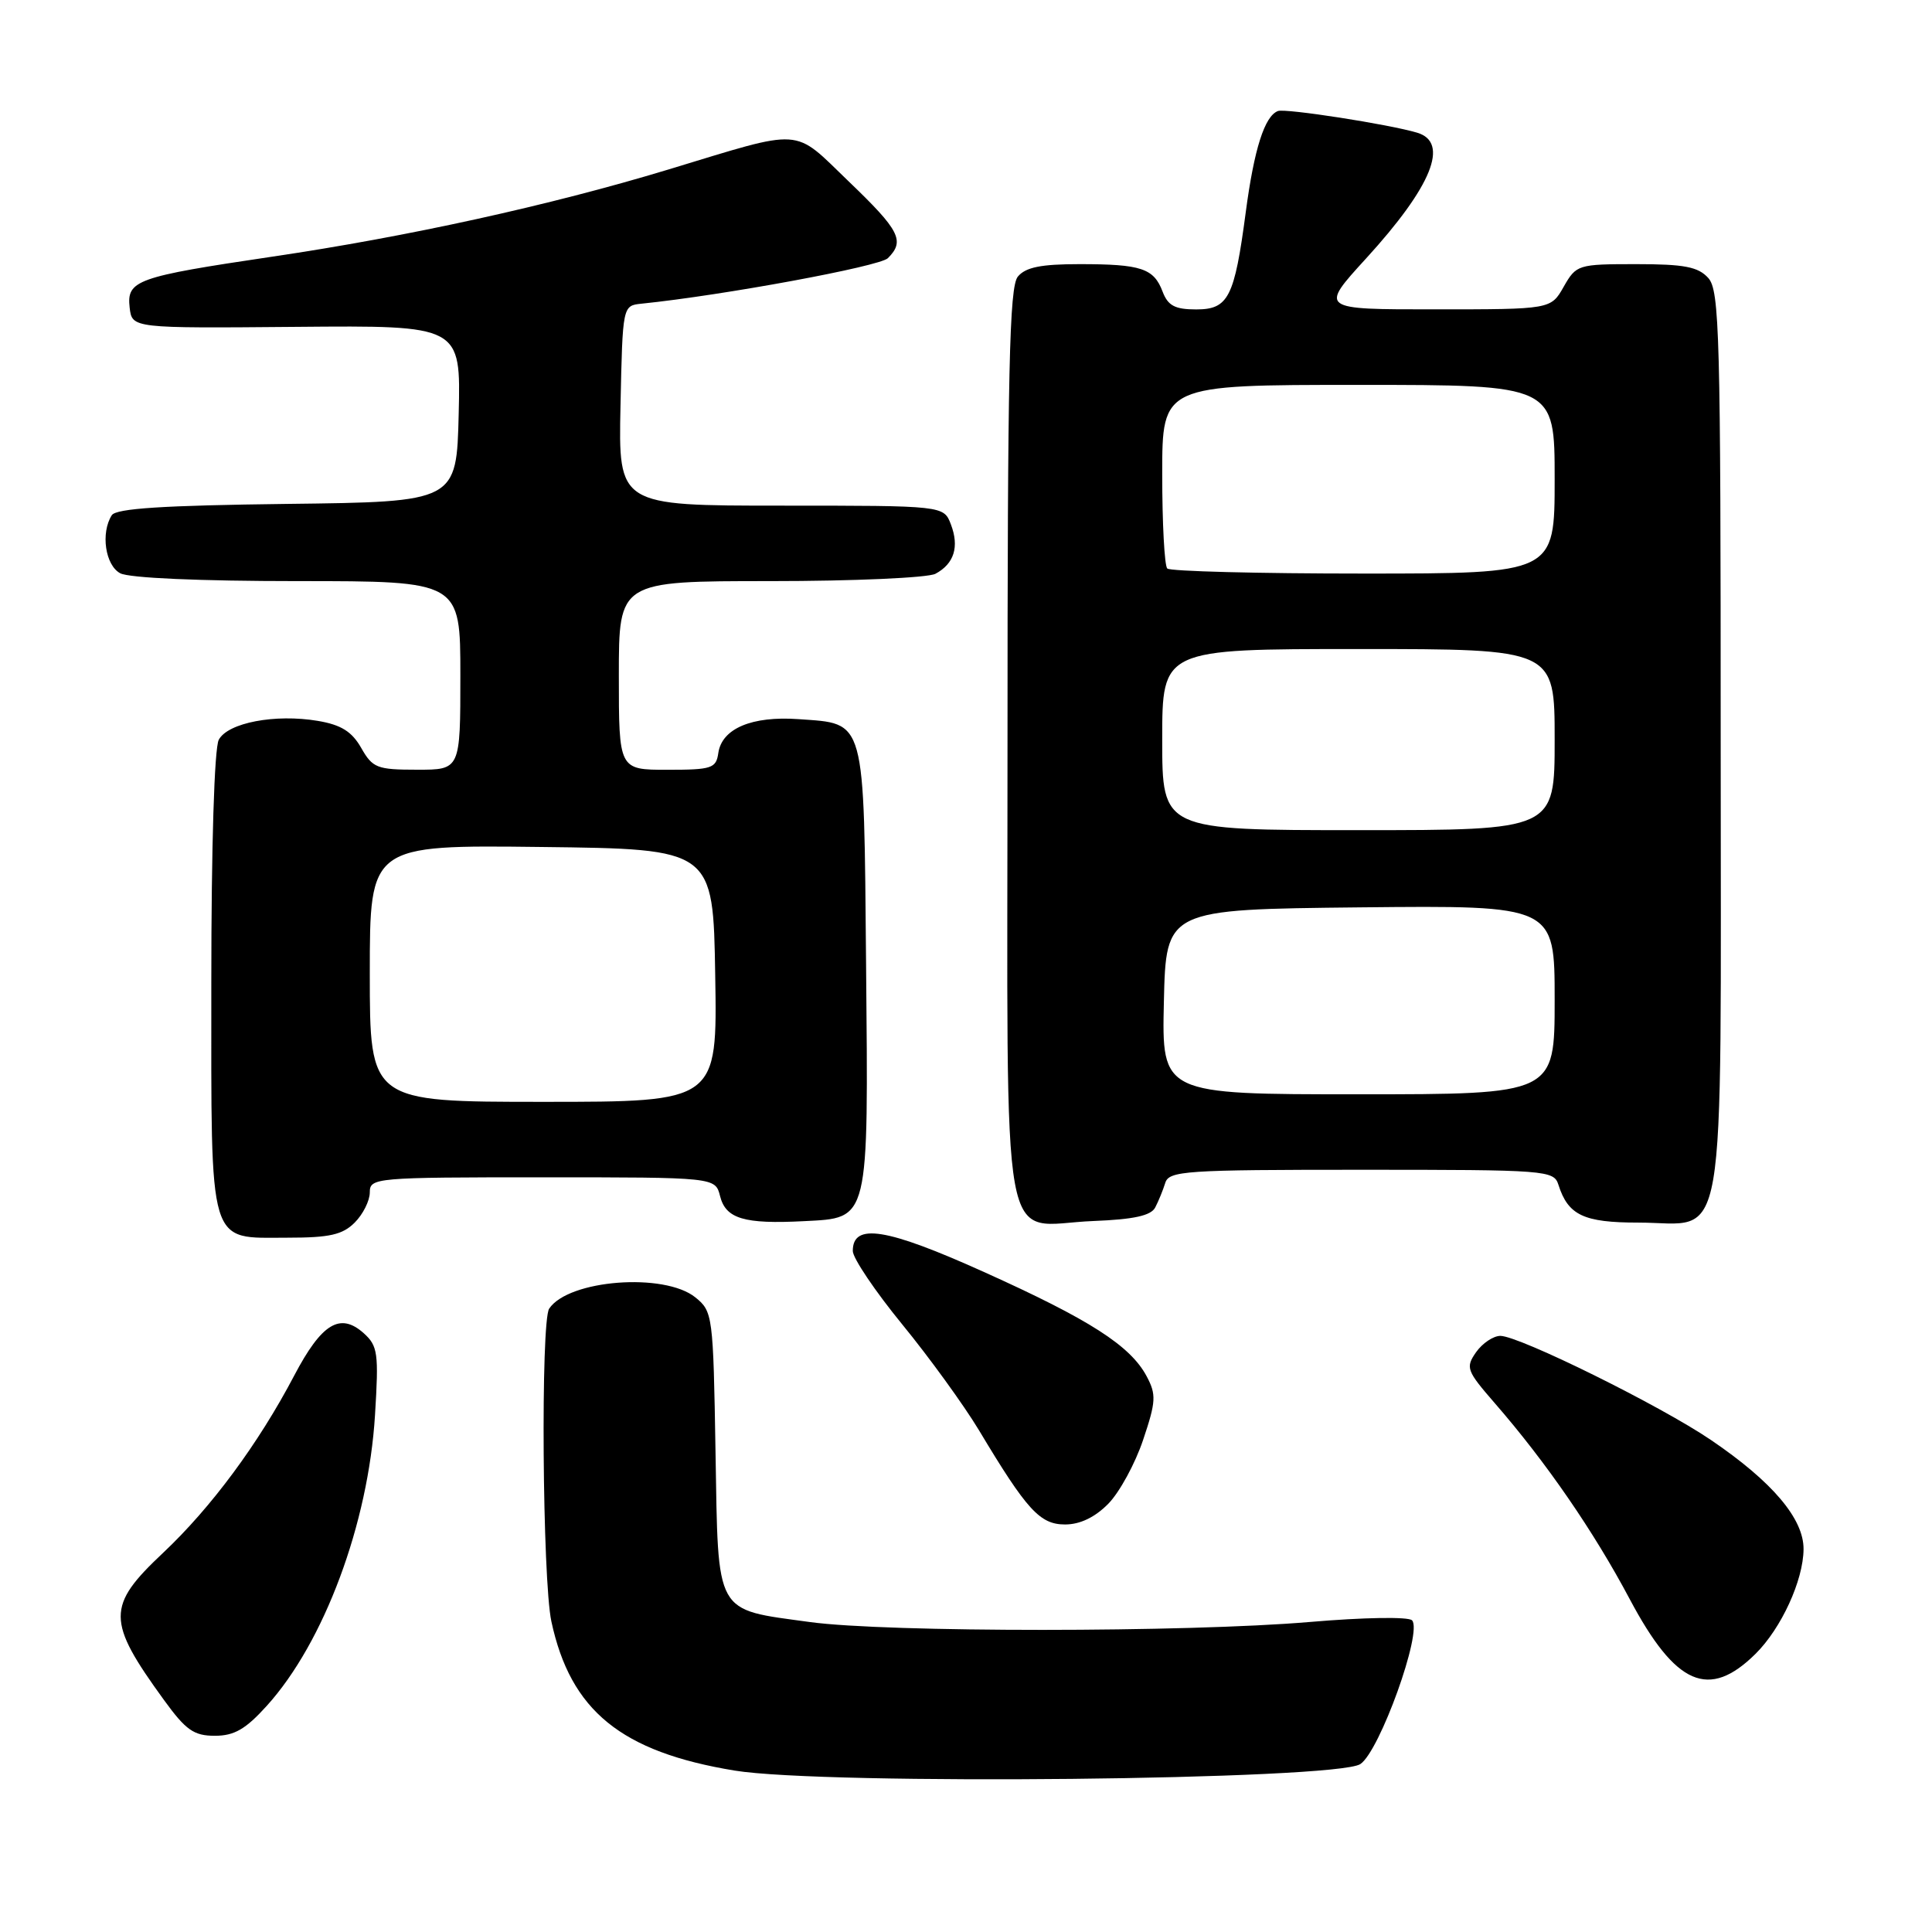 <?xml version="1.0" encoding="UTF-8" standalone="no"?>
<!DOCTYPE svg PUBLIC "-//W3C//DTD SVG 1.1//EN" "http://www.w3.org/Graphics/SVG/1.1/DTD/svg11.dtd" >
<svg xmlns="http://www.w3.org/2000/svg" xmlns:xlink="http://www.w3.org/1999/xlink" version="1.1" viewBox="0 0 256 256">
 <g >
 <path fill="currentColor"
d=" M 180.25 233.75 C 182.81 232.07 188.54 216.14 187.10 214.70 C 186.61 214.21 180.69 214.31 173.56 214.92 C 157.28 216.31 117.45 216.32 107.32 214.93 C 94.60 213.18 95.18 214.23 94.81 192.43 C 94.51 174.26 94.44 173.77 92.14 171.91 C 88.03 168.59 75.33 169.56 72.77 173.40 C 71.63 175.11 71.87 209.30 73.06 214.85 C 75.60 226.68 82.31 232.14 97.34 234.61 C 109.30 236.57 177.02 235.87 180.25 233.75 Z  M 35.35 226.03 C 42.95 217.63 48.81 201.87 49.69 187.50 C 50.20 179.30 50.06 178.34 48.20 176.66 C 45.07 173.86 42.62 175.35 38.98 182.28 C 34.23 191.32 27.98 199.76 21.60 205.77 C 14.10 212.82 14.11 214.77 21.72 225.25 C 24.63 229.26 25.68 230.00 28.47 230.00 C 31.04 230.00 32.55 229.13 35.35 226.03 Z  M 232.62 219.14 C 236.03 215.76 238.95 209.41 238.98 205.28 C 239.01 201.24 234.84 196.33 226.73 190.82 C 220.01 186.25 201.36 177.04 198.81 177.01 C 197.88 177.01 196.43 177.98 195.59 179.17 C 194.17 181.21 194.32 181.61 198.06 185.92 C 204.85 193.72 211.19 202.93 215.94 211.88 C 222.03 223.34 226.43 225.26 232.62 219.14 Z  M 146.86 199.25 C 148.34 197.74 150.42 193.93 151.47 190.79 C 153.18 185.71 153.23 184.79 151.94 182.37 C 149.78 178.31 144.40 174.86 130.39 168.55 C 117.44 162.71 112.99 162.00 113.00 165.77 C 113.01 166.72 115.96 171.10 119.56 175.50 C 123.16 179.90 127.72 186.20 129.71 189.50 C 136.08 200.13 137.80 202.00 141.13 202.00 C 143.11 202.00 145.09 201.05 146.86 199.25 Z  M 47.00 162.00 C 48.10 160.90 49.00 159.10 49.00 158.00 C 49.00 156.06 49.67 156.00 71.89 156.00 C 94.78 156.00 94.78 156.00 95.41 158.48 C 96.16 161.49 98.59 162.22 106.52 161.81 C 115.24 161.36 115.07 162.07 114.76 127.78 C 114.46 94.83 114.77 95.93 105.80 95.29 C 99.63 94.85 95.65 96.53 95.18 99.78 C 94.89 101.81 94.32 102.00 88.43 102.00 C 82.00 102.00 82.00 102.00 82.00 89.50 C 82.00 77.00 82.00 77.00 102.07 77.00 C 113.15 77.00 122.94 76.56 123.95 76.03 C 126.43 74.70 127.13 72.46 126.00 69.49 C 125.05 67.00 125.05 67.00 103.50 67.00 C 81.94 67.00 81.94 67.00 82.22 53.75 C 82.50 40.50 82.50 40.50 85.00 40.24 C 95.86 39.13 116.56 35.30 117.65 34.21 C 119.94 31.92 119.23 30.54 112.47 24.05 C 104.96 16.83 106.74 16.95 88.50 22.48 C 72.85 27.22 54.03 31.36 36.00 34.02 C 18.07 36.68 16.77 37.14 17.18 40.76 C 17.50 43.50 17.50 43.50 39.28 43.31 C 61.06 43.12 61.06 43.12 60.78 54.81 C 60.50 66.50 60.50 66.50 38.05 66.77 C 21.62 66.97 15.38 67.37 14.81 68.27 C 13.32 70.62 13.95 74.90 15.93 75.96 C 17.10 76.59 26.48 77.00 39.43 77.00 C 61.00 77.00 61.00 77.00 61.00 89.50 C 61.00 102.00 61.00 102.00 55.25 101.99 C 49.96 101.99 49.37 101.76 47.86 99.10 C 46.62 96.93 45.20 96.04 42.11 95.52 C 36.47 94.57 30.20 95.76 28.99 98.02 C 28.40 99.12 28.00 112.13 28.00 130.11 C 28.00 165.78 27.47 164.00 38.15 164.00 C 43.67 164.00 45.39 163.61 47.00 162.00 Z  M 153.07 160.00 C 153.50 159.18 154.10 157.71 154.40 156.75 C 154.89 155.14 157.02 155.00 180.40 155.00 C 204.96 155.00 205.89 155.07 206.50 156.99 C 207.78 161.02 209.84 162.00 217.07 162.00 C 229.01 162.00 228.00 167.90 228.00 98.33 C 228.00 44.21 227.85 38.49 226.35 36.83 C 225.01 35.35 223.17 35.00 216.80 35.00 C 209.08 35.00 208.87 35.07 207.20 37.99 C 205.50 40.99 205.50 40.99 190.17 40.99 C 174.84 41.00 174.84 41.00 181.01 34.25 C 189.74 24.69 192.10 18.86 187.77 17.58 C 184.06 16.47 170.34 14.34 169.34 14.71 C 167.57 15.37 166.18 19.73 165.07 28.11 C 163.57 39.44 162.77 41.00 158.50 41.00 C 155.69 41.00 154.76 40.51 154.05 38.64 C 152.88 35.55 151.22 35.00 143.04 35.00 C 137.94 35.00 135.90 35.41 134.87 36.65 C 133.74 38.02 133.50 48.99 133.50 98.73 C 133.50 168.90 132.30 162.28 144.89 161.79 C 150.23 161.58 152.51 161.08 153.07 160.00 Z  M 49.00 128.98 C 49.00 111.96 49.00 111.96 71.75 112.23 C 94.50 112.50 94.50 112.50 94.77 129.25 C 95.05 146.00 95.05 146.00 72.02 146.00 C 49.00 146.00 49.00 146.00 49.00 128.98 Z  M 154.22 132.75 C 154.50 120.50 154.50 120.50 180.25 120.23 C 206.00 119.97 206.00 119.97 206.00 132.48 C 206.00 145.00 206.00 145.00 179.97 145.00 C 153.94 145.00 153.94 145.00 154.22 132.75 Z  M 154.00 98.00 C 154.00 86.00 154.00 86.00 180.00 86.00 C 206.00 86.00 206.00 86.00 206.00 98.00 C 206.00 110.00 206.00 110.00 180.00 110.00 C 154.00 110.00 154.00 110.00 154.00 98.00 Z  M 154.67 75.33 C 154.30 74.97 154.00 69.34 154.00 62.83 C 154.00 51.00 154.00 51.00 180.00 51.00 C 206.00 51.00 206.00 51.00 206.00 63.50 C 206.00 76.00 206.00 76.00 180.67 76.00 C 166.73 76.00 155.03 75.70 154.67 75.33 Z "/>
</g>
</svg>